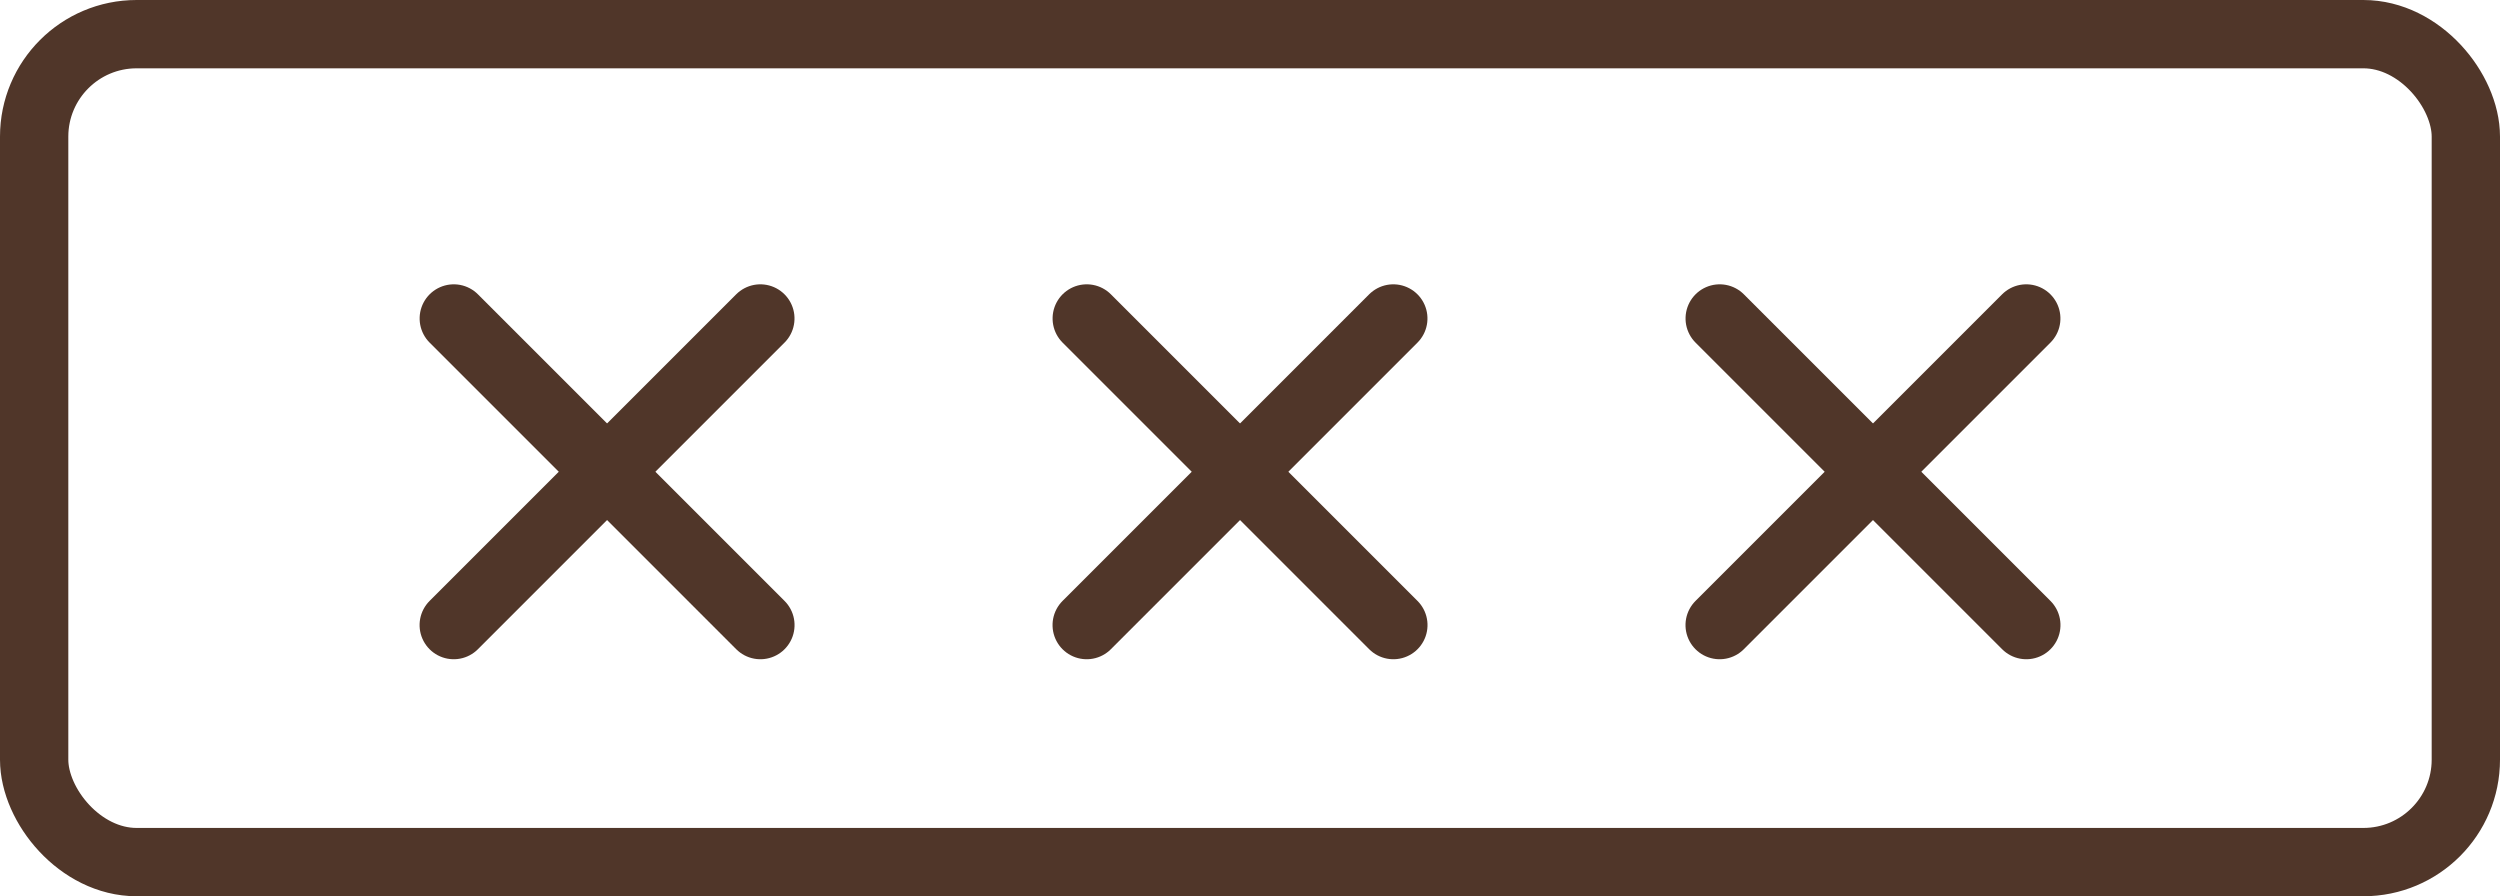 <svg xmlns="http://www.w3.org/2000/svg" width="36.594" height="13.118" viewBox="0 0 36.594 13.118">
  <g id="hidden-icon" transform="translate(0 0)">
    <g id="Rectangle_399" data-name="Rectangle 399" transform="translate(0 0)" fill="none" stroke="#503629" stroke-width="1">
      <rect width="36.594" height="13.119" rx="2" stroke="none"/>
      <rect x="0.5" y="0.5" width="35.594" height="12.119" rx="1.5" fill="none"/>
    </g>
    <g id="Group_3342" data-name="Group 3342" transform="translate(4.398 2.418)">
      <g id="Group_378" data-name="Group 378" transform="translate(4.488 0) rotate(45)">
        <g id="Group_377" data-name="Group 377" transform="translate(0 0)">
          <line id="Line_3" data-name="Line 3" x2="6.347" transform="translate(0 3.173)" fill="none" stroke="#503629" stroke-linecap="round" stroke-width="1"/>
          <line id="Line_31" data-name="Line 31" x2="6.347" transform="translate(3.173 0) rotate(90)" fill="none" stroke="#503629" stroke-linecap="round" stroke-width="1"/>
        </g>
      </g>
      <g id="Group_3340" data-name="Group 3340" transform="translate(13.753 0) rotate(45)">
        <g id="Group_377-2" data-name="Group 377" transform="translate(0 0)">
          <line id="Line_3-2" data-name="Line 3" x2="6.347" transform="translate(0 3.173)" fill="none" stroke="#503629" stroke-linecap="round" stroke-width="1"/>
          <line id="Line_31-2" data-name="Line 31" x2="6.347" transform="translate(3.173 0) rotate(90)" fill="none" stroke="#503629" stroke-linecap="round" stroke-width="1"/>
        </g>
      </g>
      <g id="Group_3341" data-name="Group 3341" transform="translate(23.018 0) rotate(45)">
        <g id="Group_377-3" data-name="Group 377" transform="translate(0 0)">
          <line id="Line_3-3" data-name="Line 3" x2="6.347" transform="translate(0 3.173)" fill="none" stroke="#503629" stroke-linecap="round" stroke-width="1"/>
          <line id="Line_31-3" data-name="Line 31" x2="6.347" transform="translate(3.173 0) rotate(90)" fill="none" stroke="#503629" stroke-linecap="round" stroke-width="1"/>
        </g>
      </g>
    </g>
  </g>
</svg>
